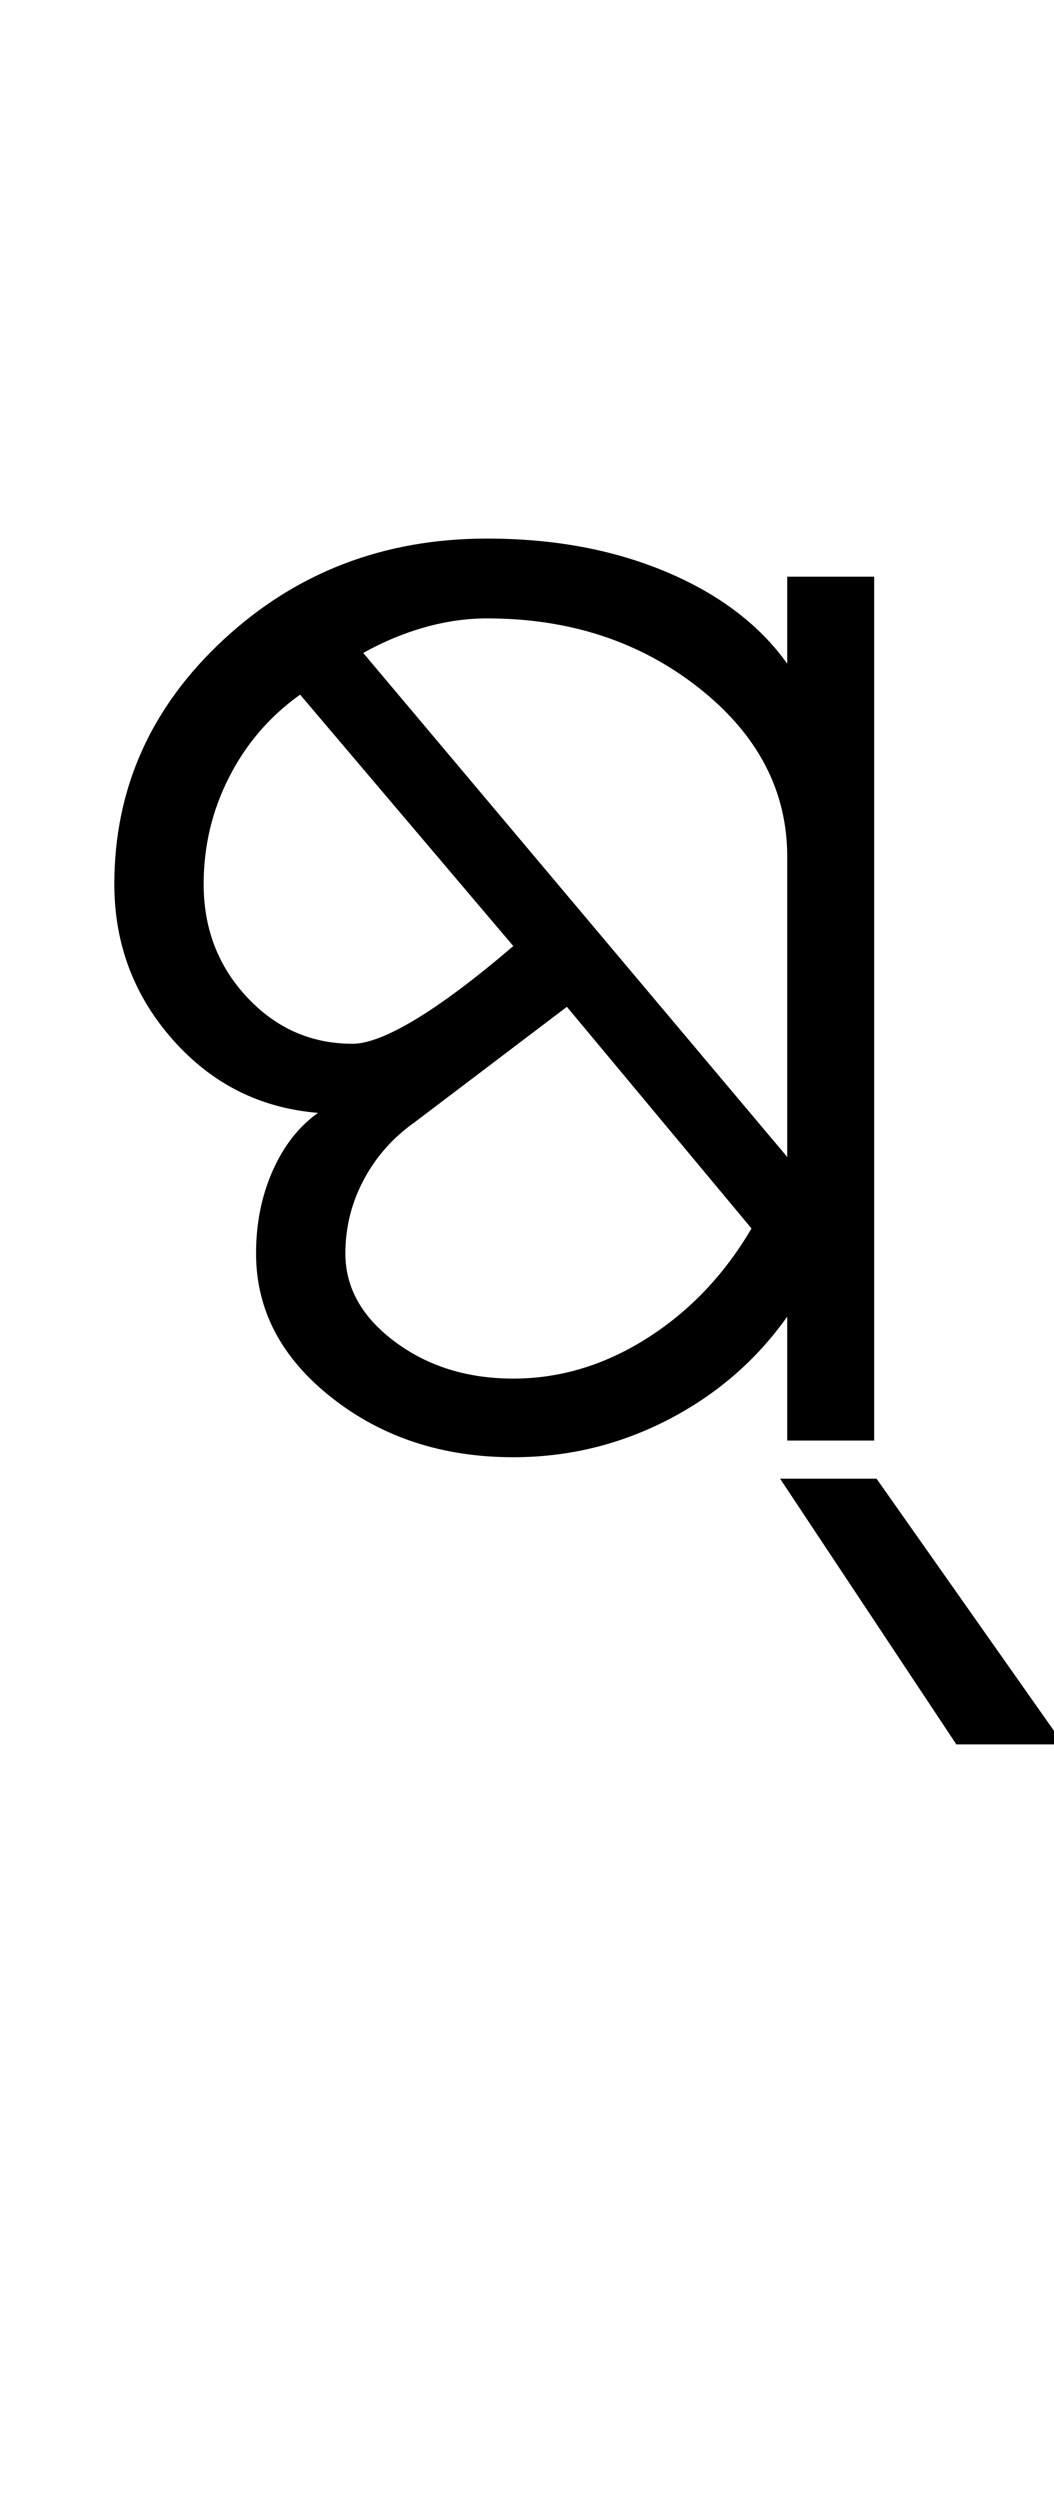 <?xml version="1.0" encoding="UTF-8"?>
<svg xmlns="http://www.w3.org/2000/svg" xmlns:xlink="http://www.w3.org/1999/xlink" width="221.25pt" height="524.5pt" viewBox="0 0 221.25 524.5" version="1.1">
<defs>
<g>
<symbol overflow="visible" id="glyph0-0">
<path style="stroke:none;" d="M 8.5 0 L 8.5 -170.5 L 76.5 -170.5 L 76.5 0 Z M 17 -8.5 L 68 -8.5 L 68 -162 L 17 -162 Z M 17 -8.5 "/>
</symbol>
<symbol overflow="visible" id="glyph0-1">
<path style="stroke:none;" d="M 91.75 3.5 C 76.914 3.5 64.207 -0.664 53.625 -9 C 43.039 -17.332 37.75 -27.414 37.75 -39.25 C 37.75 -45.582 38.914 -51.375 41.25 -56.625 C 43.582 -61.875 46.75 -65.914 50.75 -68.75 C 38.582 -69.75 28.414 -74.875 20.25 -84.125 C 12.082 -93.375 8 -104.25 8 -116.75 C 8 -136.75 15.625 -153.832 30.875 -168 C 46.125 -182.164 64.582 -189.25 86.25 -189.25 C 100.25 -189.25 112.789 -186.914 123.875 -182.25 C 134.957 -177.582 143.414 -171.164 149.25 -163 L 149.25 -181.25 L 167.5 -181.25 L 167.5 0 L 149.25 0 L 149.25 -26 C 142.75 -16.832 134.414 -9.625 124.25 -4.375 C 114.082 0.875 103.25 3.5 91.75 3.5 Z M 91.75 -13 C 101.582 -13 110.957 -15.832 119.875 -21.5 C 128.789 -27.164 136.082 -34.832 141.75 -44.5 L 103 -91 L 71 -66.75 C 66.5 -63.582 62.957 -59.582 60.375 -54.75 C 57.789 -49.914 56.5 -44.75 56.5 -39.25 C 56.5 -32.082 59.957 -25.914 66.875 -20.75 C 73.789 -15.582 82.082 -13 91.75 -13 Z M 58 -83.25 C 61.164 -83.25 65.582 -84.957 71.25 -88.375 C 76.914 -91.789 83.75 -96.914 91.75 -103.75 L 47 -156.5 C 40.664 -152 35.707 -146.25 32.125 -139.25 C 28.539 -132.25 26.75 -124.75 26.75 -116.75 C 26.75 -107.414 29.789 -99.5 35.875 -93 C 41.957 -86.5 49.332 -83.25 58 -83.25 Z M 149.25 -59.5 L 149.25 -122.5 C 149.25 -136.332 143.082 -148.125 130.75 -157.875 C 118.414 -167.625 103.582 -172.5 86.25 -172.5 C 81.914 -172.5 77.539 -171.875 73.125 -170.625 C 68.707 -169.375 64.414 -167.582 60.25 -165.25 Z M 149.25 -59.5 "/>
</symbol>
<symbol overflow="visible" id="glyph0-2">
<path style="stroke:none;" d="M -4.5 63.75 L -41.5 8 L -21.25 8 L 18 63.75 Z M -4.5 63.75 "/>
</symbol>
</g>
</defs>
<g id="surface1">
<rect x="0" y="0" width="221.25" height="524.5" style="fill:rgb(100%,100%,100%);fill-opacity:1;stroke:none;"/>
<g style="fill:rgb(0%,0%,0%);fill-opacity:1;">
  <use xlink:href="#glyph0-1" x="16" y="302.25"/>
  <use xlink:href="#glyph0-2" x="205.25" y="302.25"/>
</g>
</g>
</svg>
